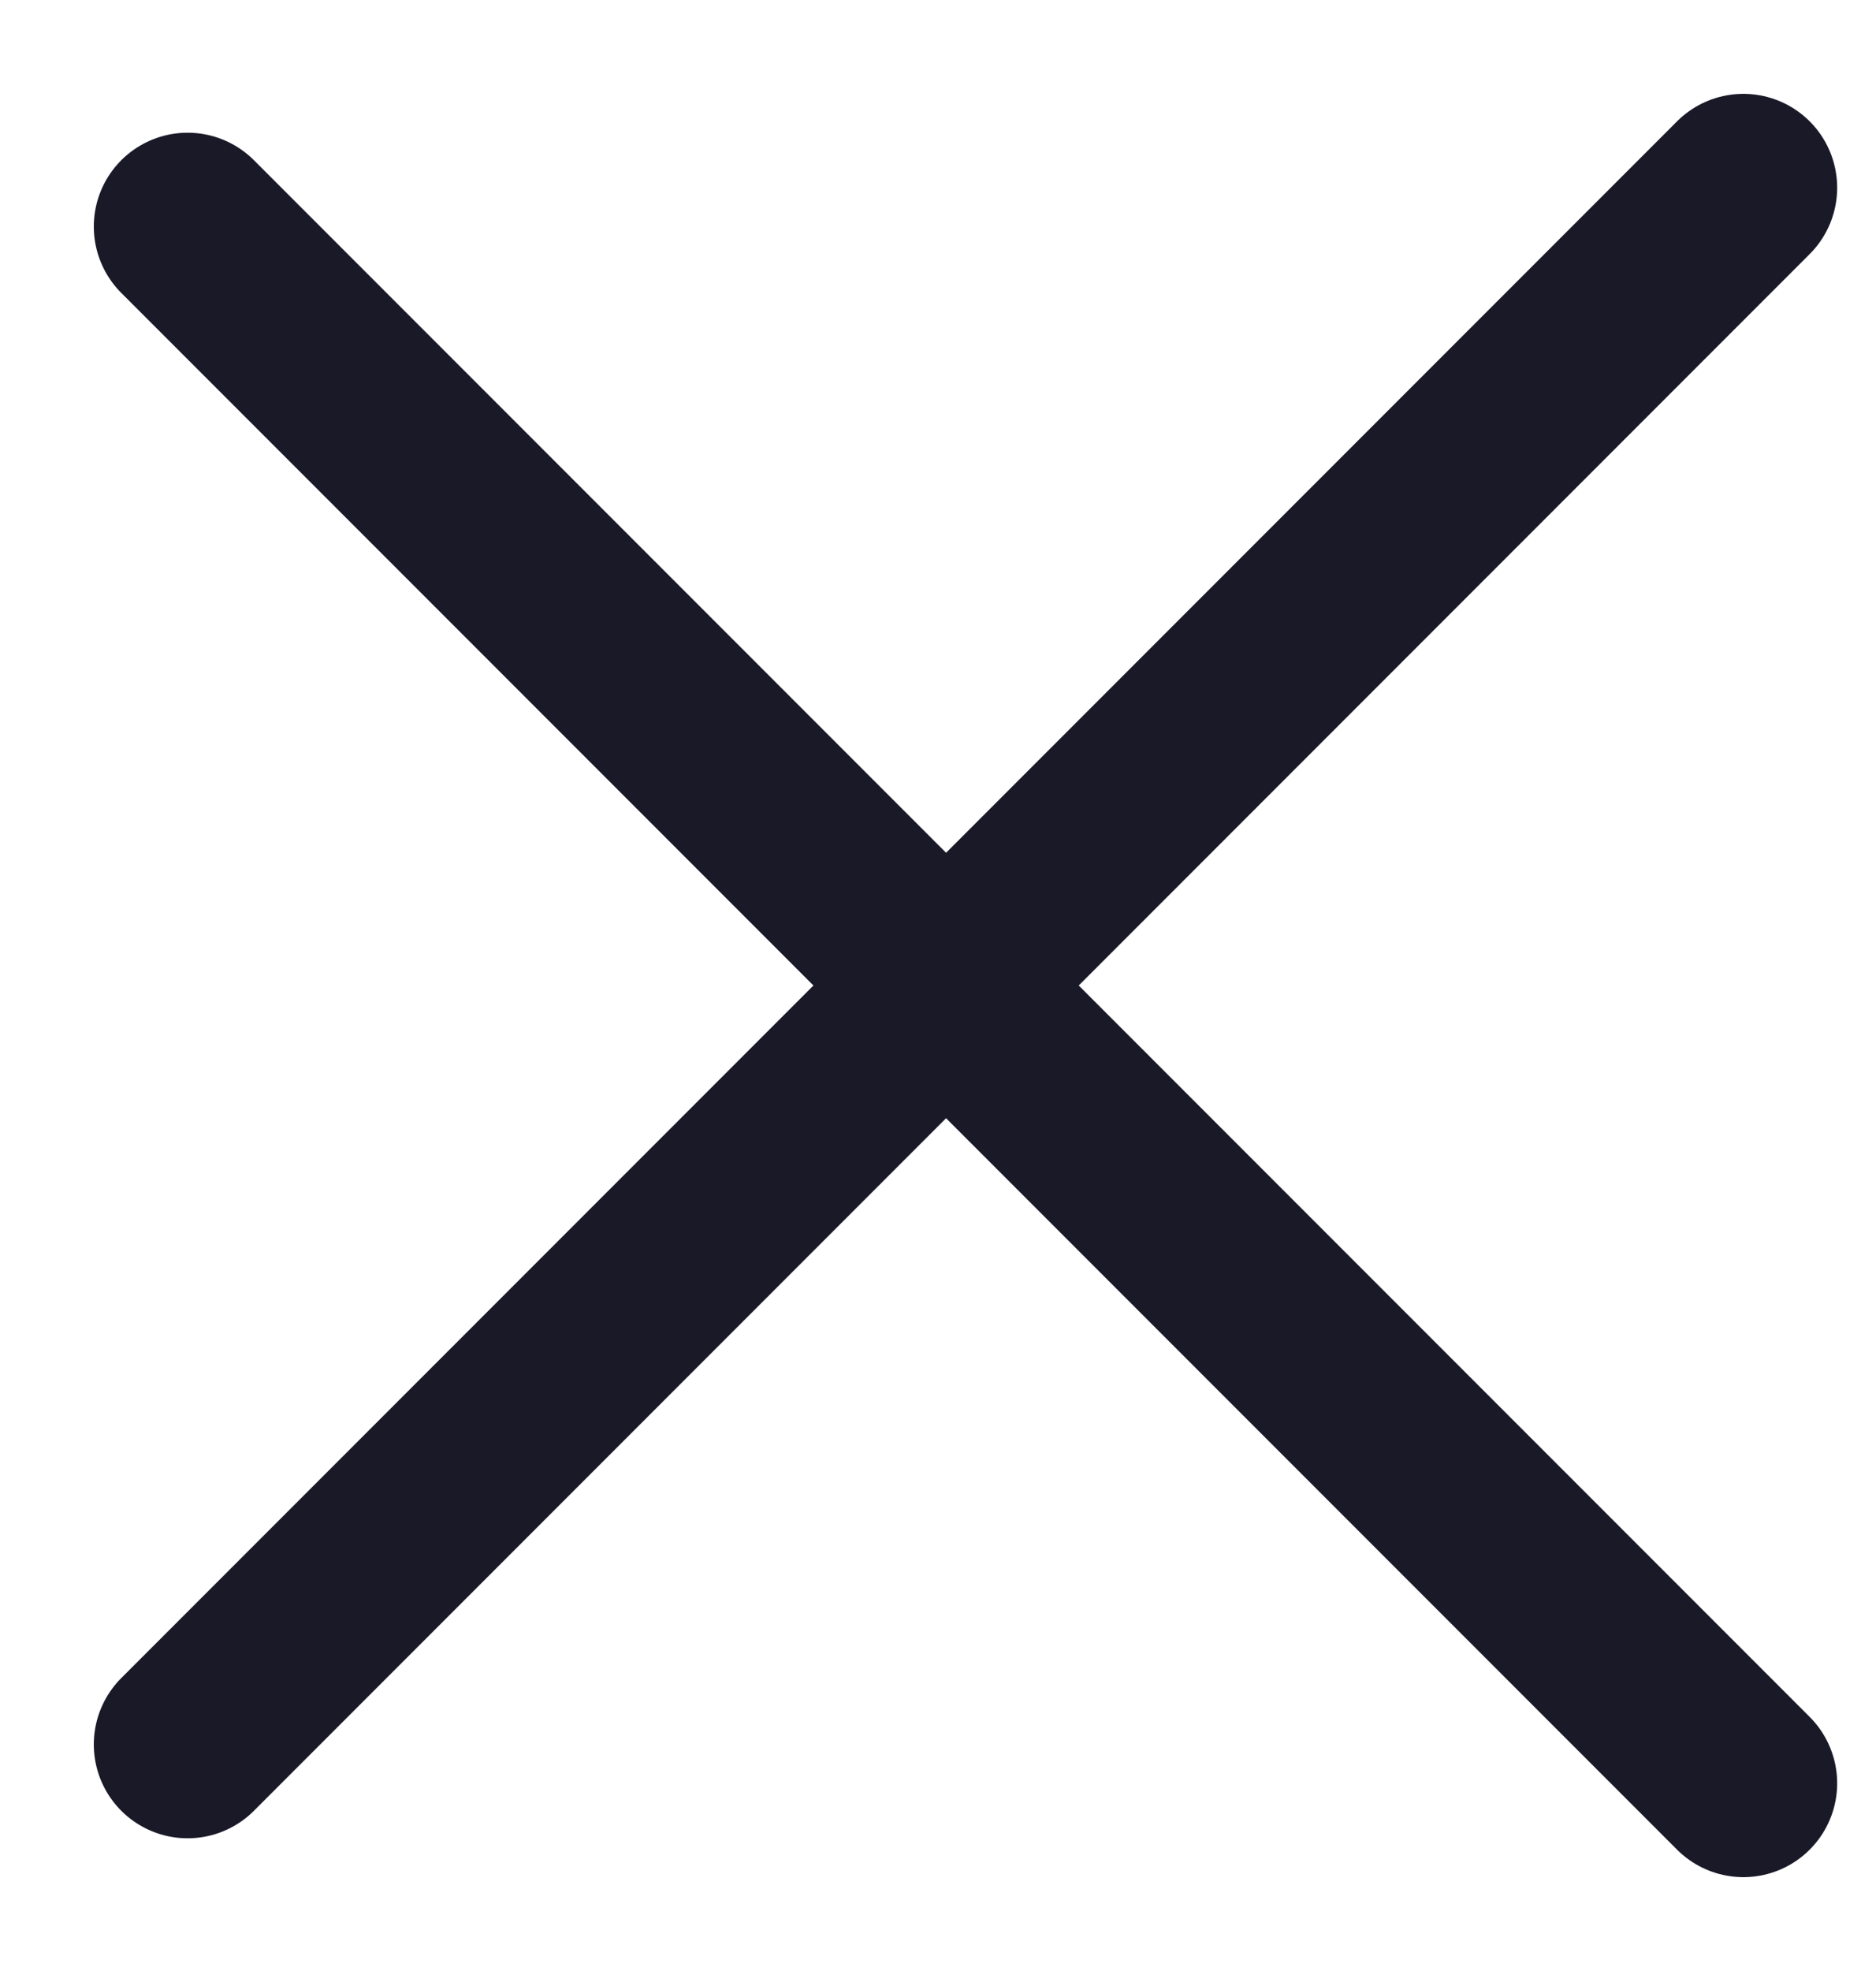 <svg width="20" height="21" viewBox="0 0 20 21" fill="none" xmlns="http://www.w3.org/2000/svg">
<line x1="2" y1="18.586" x2="18.586" y2="2" stroke="#1A1928" stroke-width="2" stroke-linecap="round"/>
<line x1="18.586" y1="19" x2="2" y2="2.414" stroke="#1A1928" stroke-width="2" stroke-linecap="round"/>
</svg>
